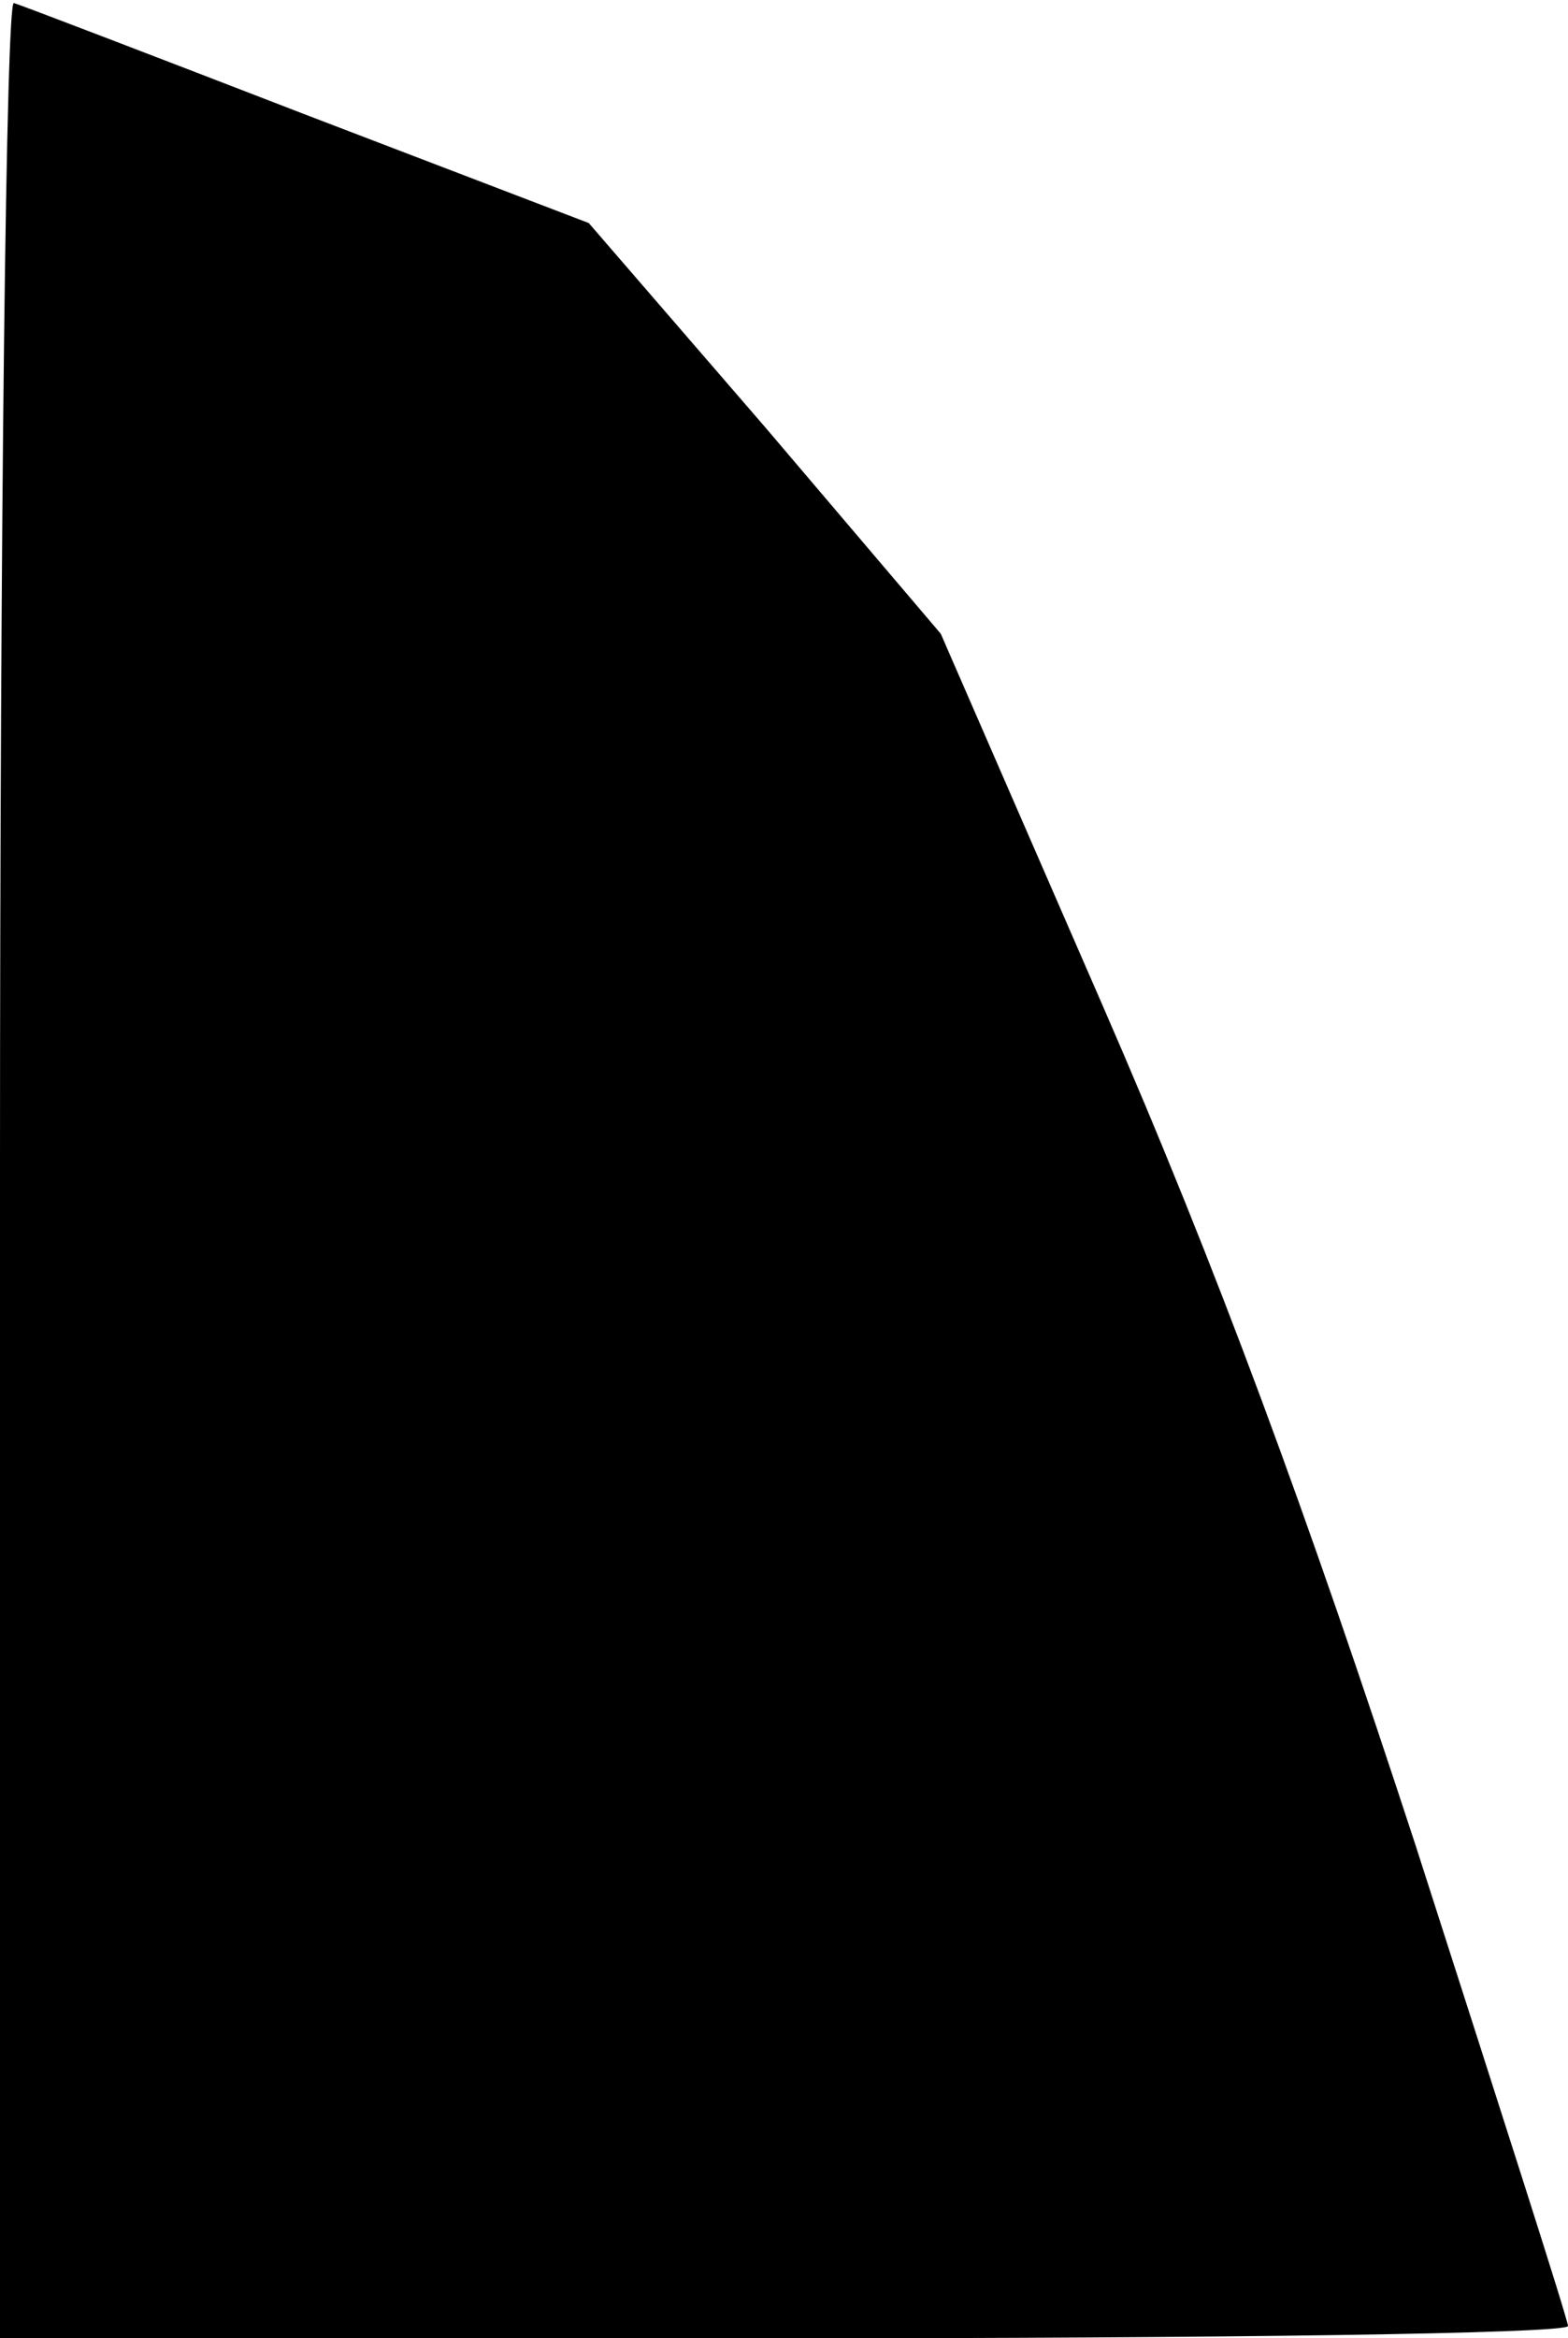 <?xml version="1.0" standalone="no"?>
<!DOCTYPE svg PUBLIC "-//W3C//DTD SVG 20010904//EN"
 "http://www.w3.org/TR/2001/REC-SVG-20010904/DTD/svg10.dtd">
<svg version="1.0" xmlns="http://www.w3.org/2000/svg"
 width="102pt" height="152pt" viewBox="0 0 102 152"
 preserveAspectRatio="xMidYMid meet">
<g transform="translate(0,152) scale(0.1,-0.1)"
fill="#000000" stroke="none">
<path fill="#000000" stroke="none" d="M0 761 l0 -761 510 0 c281 0 510 3 510
8 0 4 -45 144 -99 312 -71 217 -129 375 -204 547 l-105 241 -114 134 -115 133
-183 70 c-101 39 -187 72 -191 73 -5 2 -9 -339 -9 -757z"/>
</g>
</svg>
